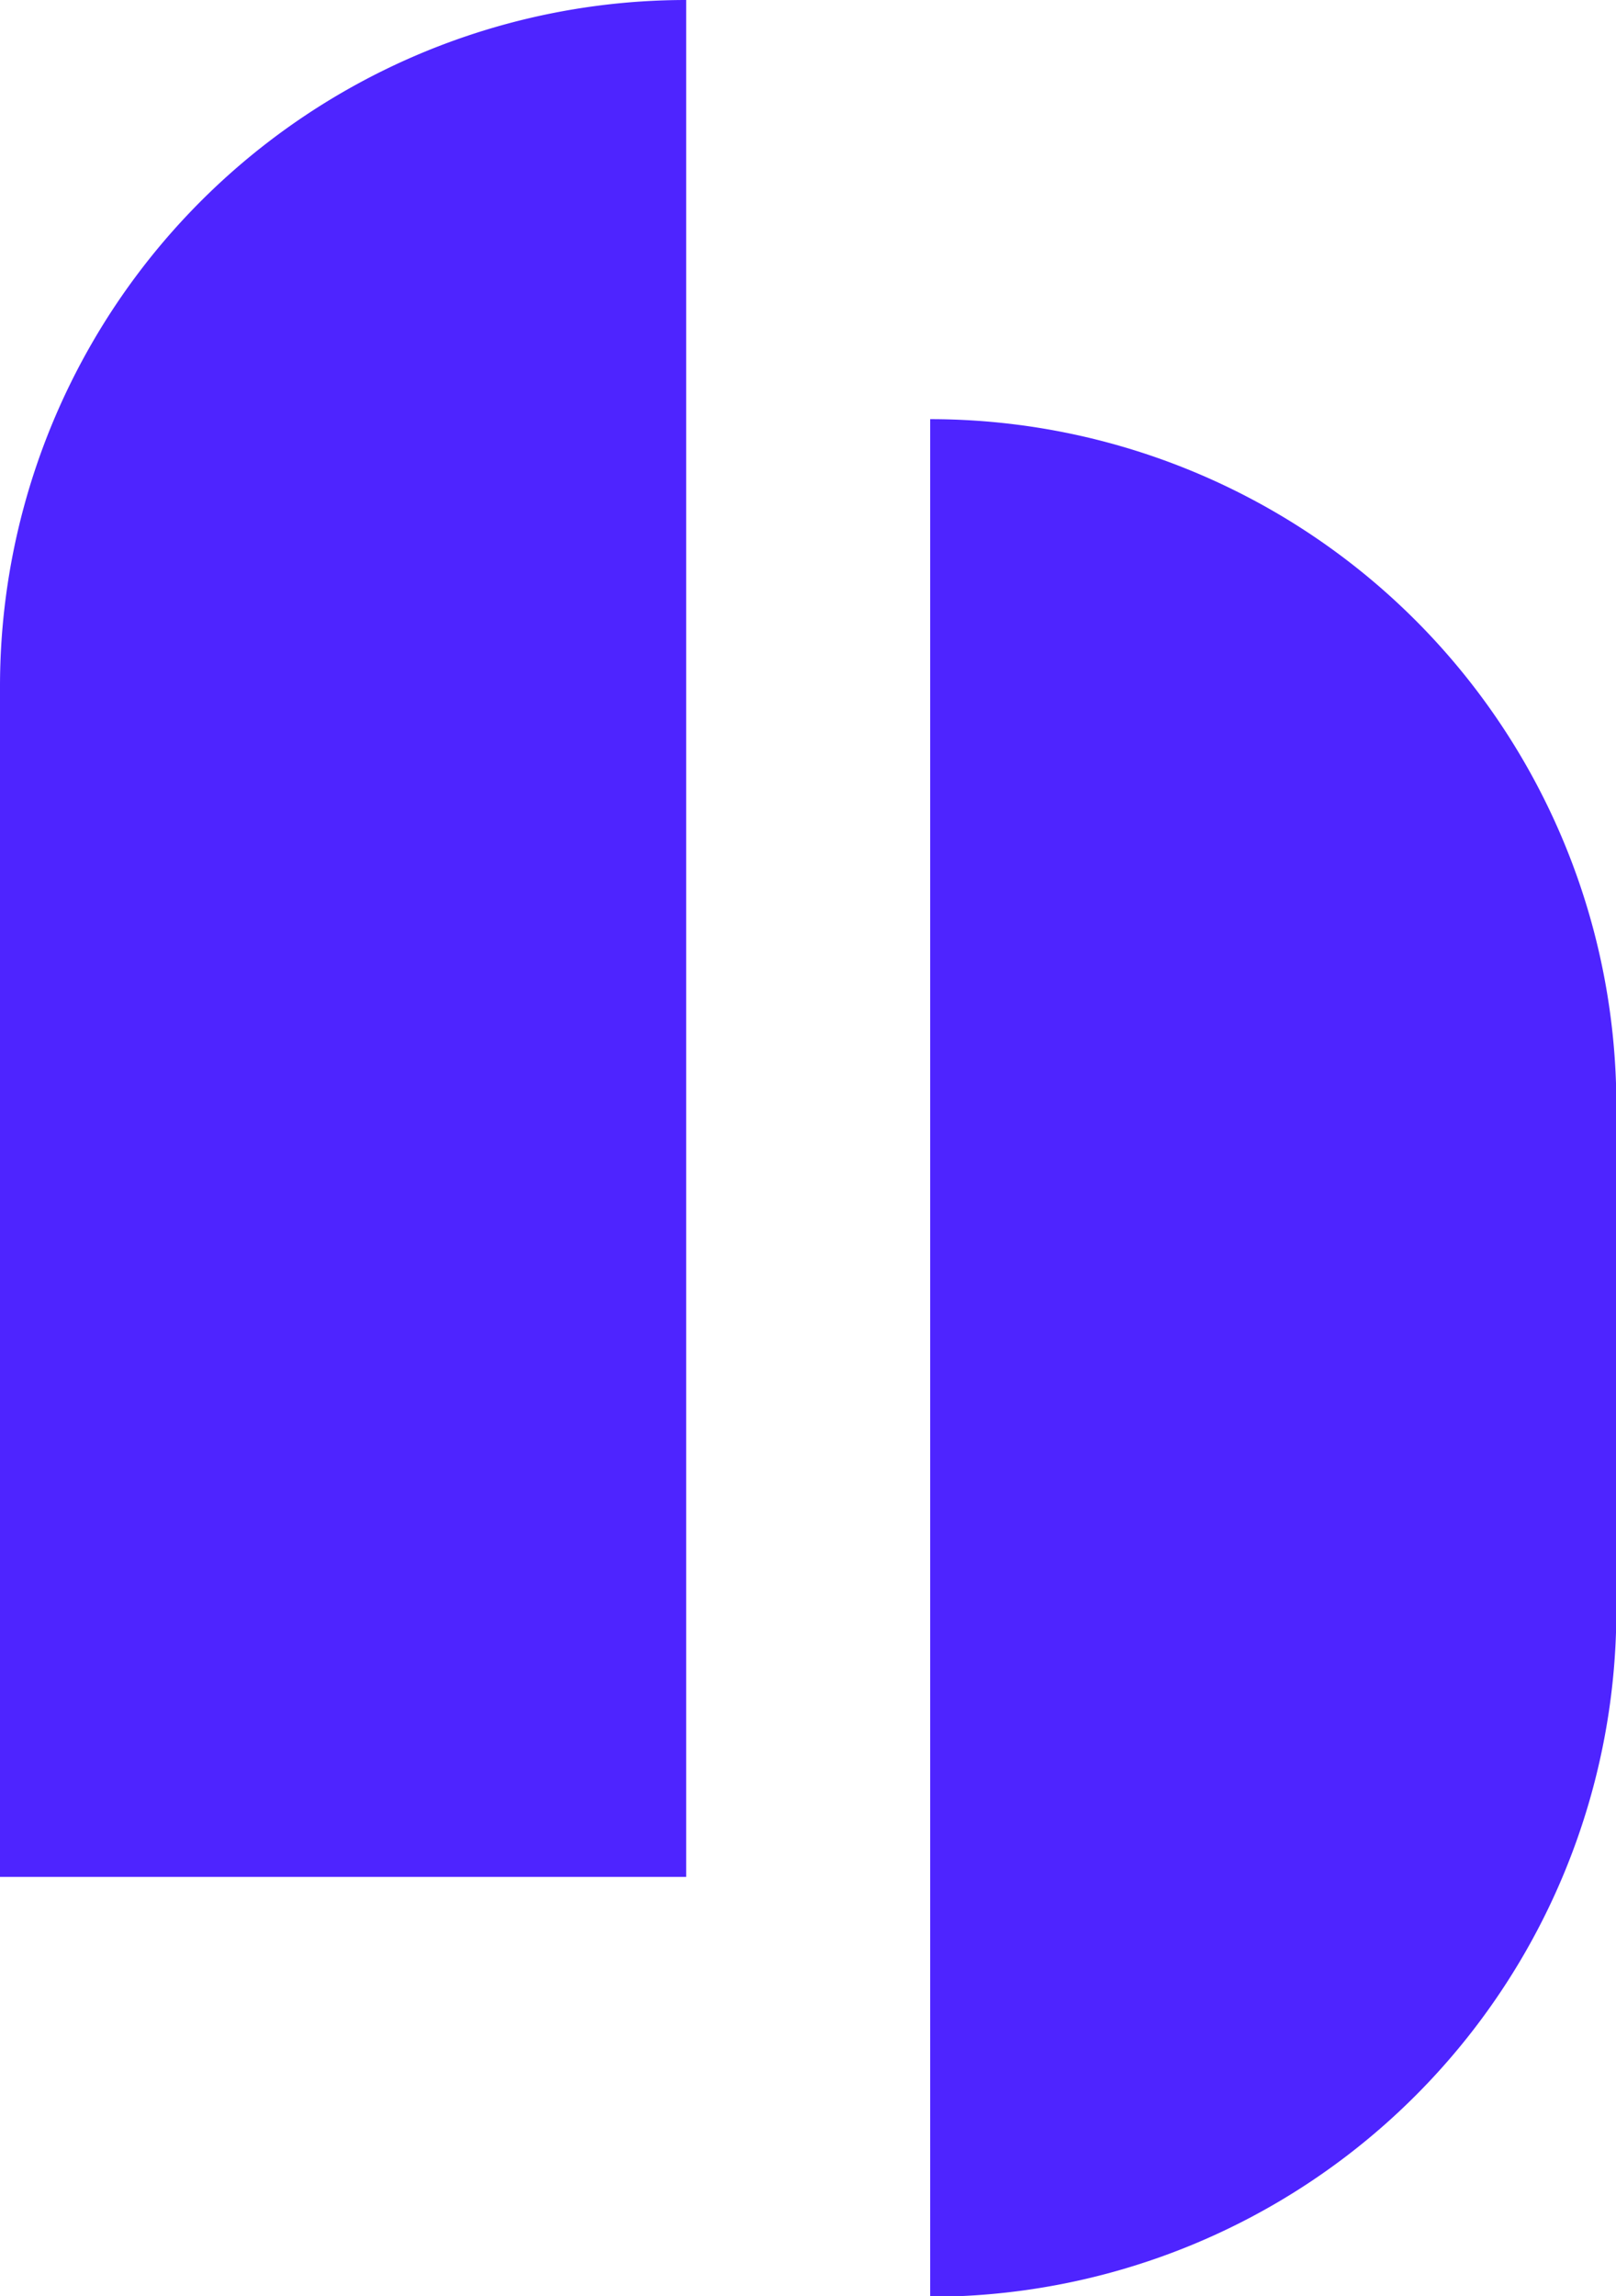 <svg xmlns="http://www.w3.org/2000/svg" viewBox="0 0 134.24 190.68"><defs><style>.cls-1{fill:#4e24ff;}</style></defs><g id="Layer_2" data-name="Layer 2"><g id="Layer_1-2" data-name="Layer 1"><path class="cls-1" d="M57,0h0a0,0,0,0,1,0,0V155.87a0,0,0,0,1,0,0H0a0,0,0,0,1,0,0V57A57,57,0,0,1,57,0Z"/><path class="cls-1" d="M77.27,34.81h0a57,57,0,0,1,57,57v41.93a57,57,0,0,1-57,57h0a0,0,0,0,1,0,0V34.81A0,0,0,0,1,77.27,34.81Z"/></g></g></svg>